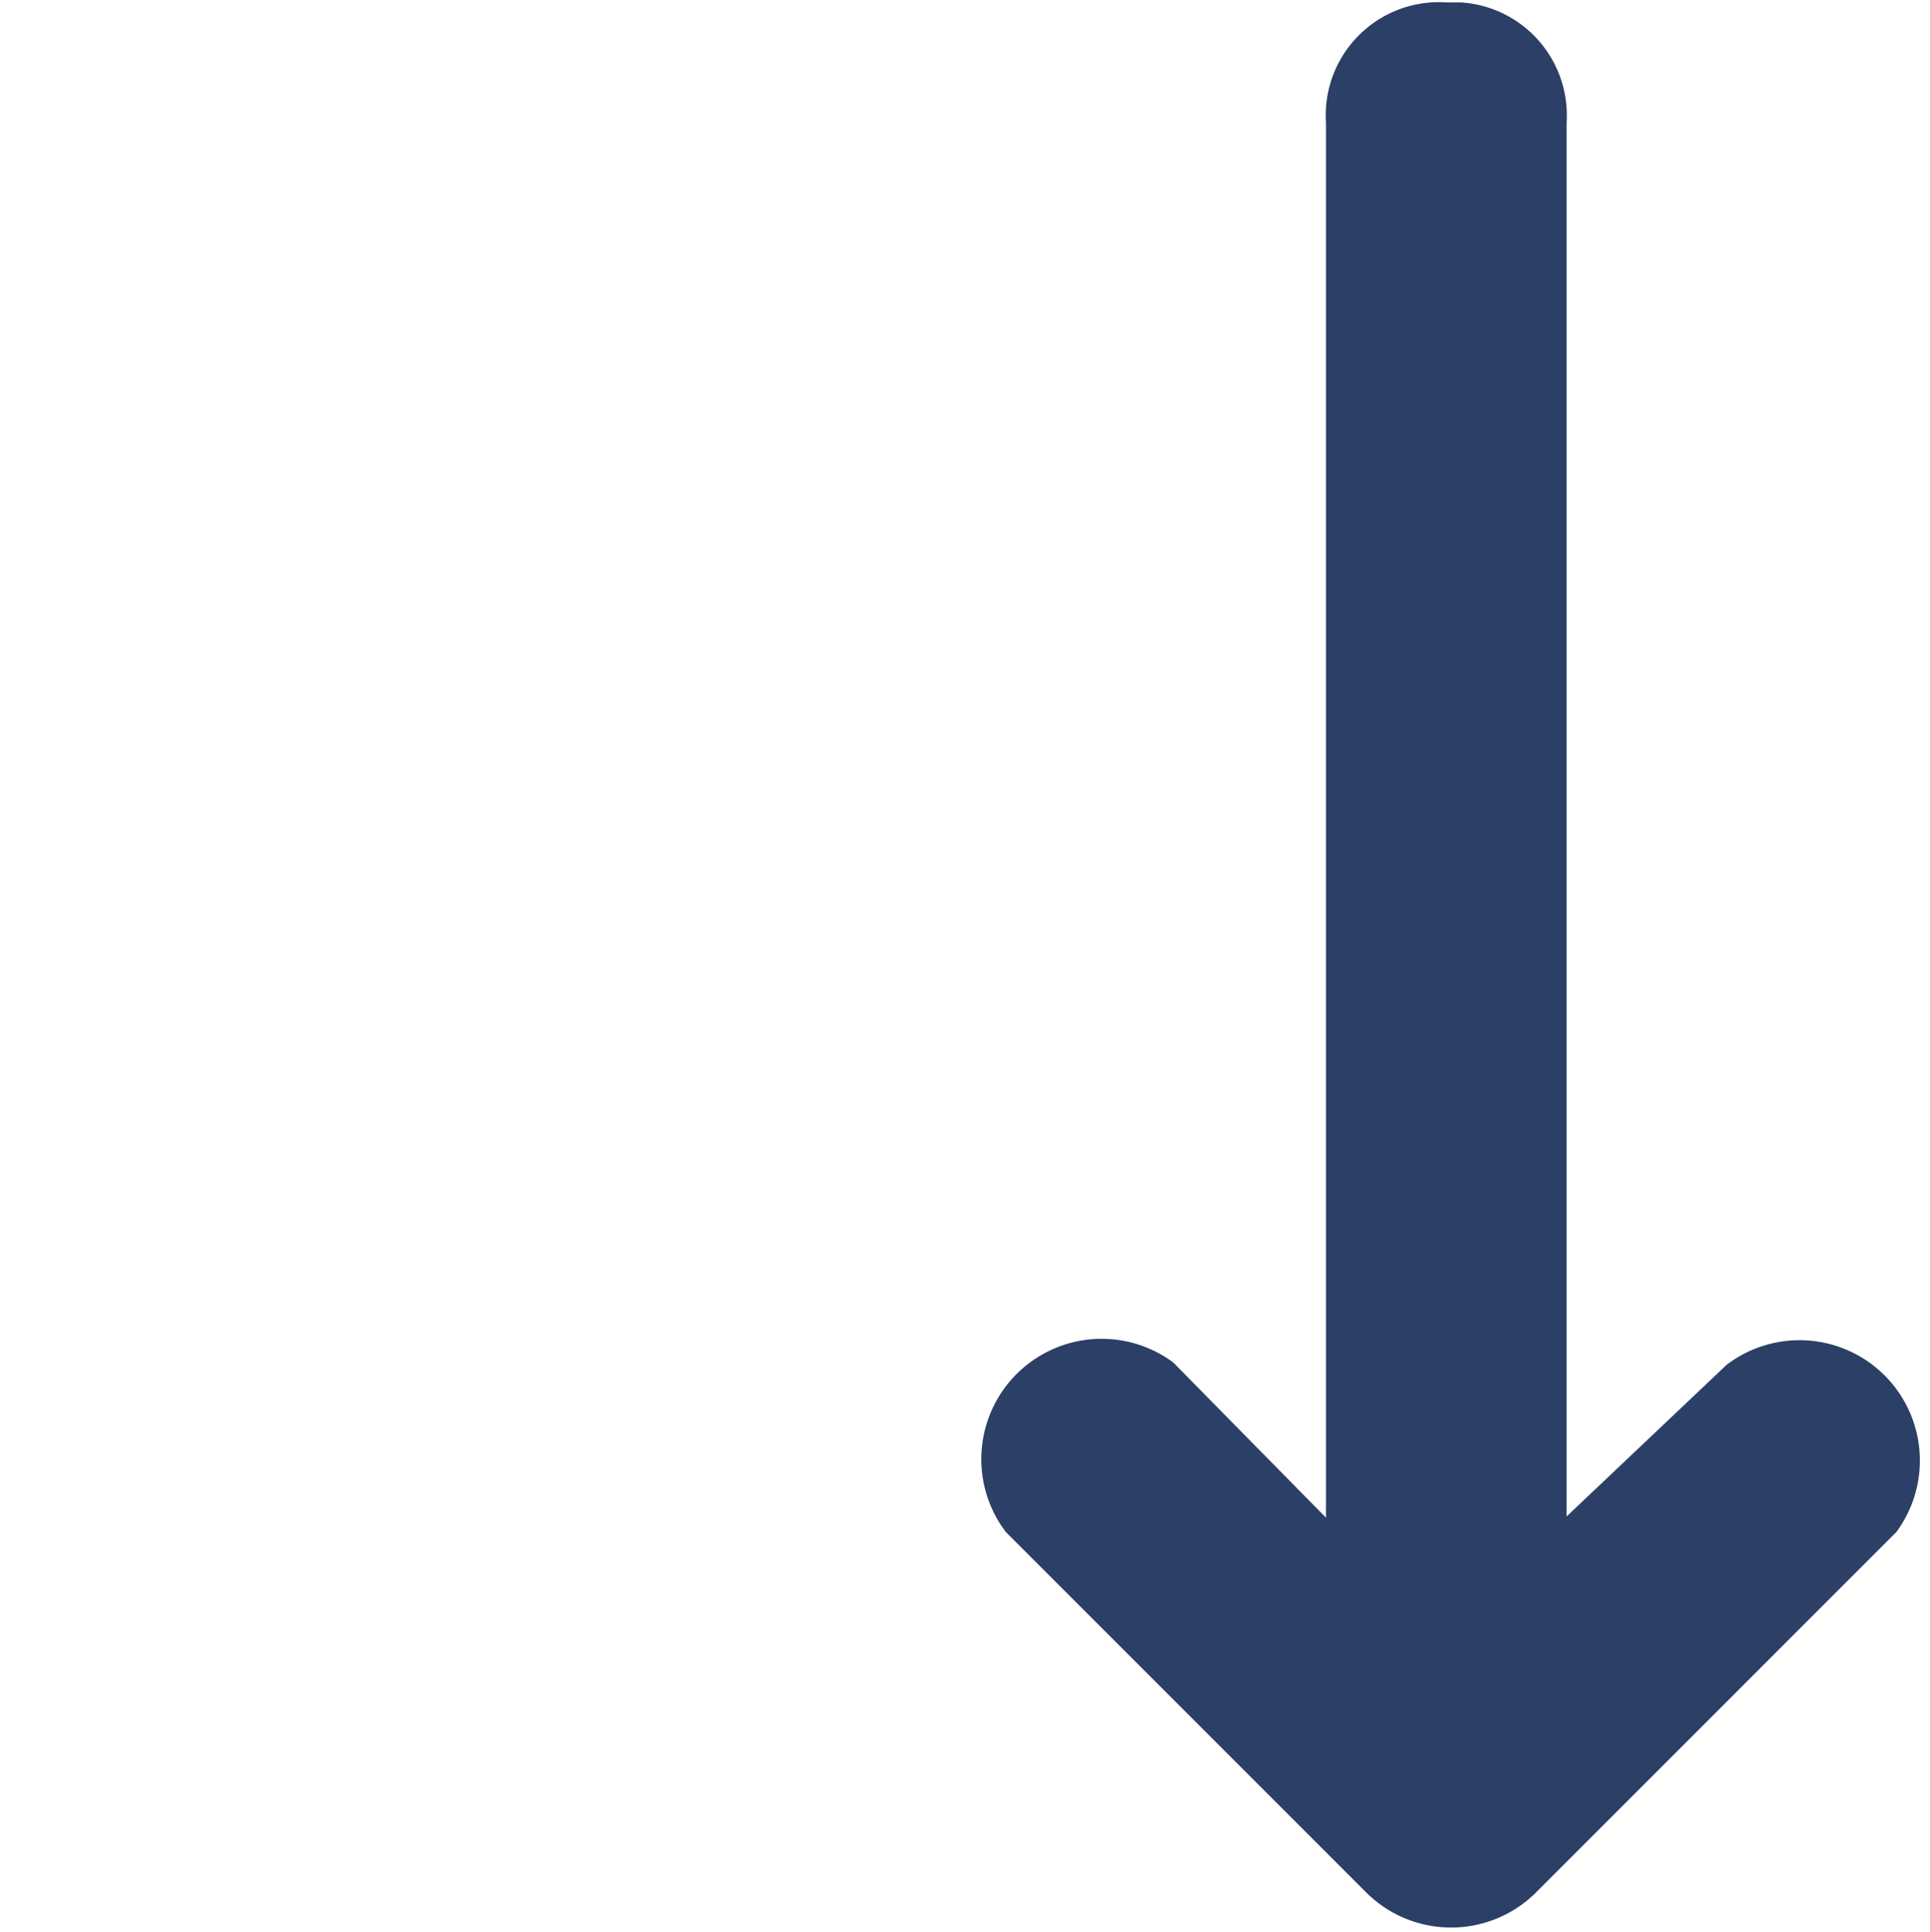<svg id="Layer_1" data-name="Layer 1" xmlns="http://www.w3.org/2000/svg" viewBox="0 0 16.04 16.05">
    <defs>
        <style>.cls-1{fill:#2c3f67;}</style>
    </defs>
    <title>arrows-16px-1_direction-53</title>
    <path class="cls-1"
          d="M11,1,11,12.59,9.73,11.3a1,1,0,0,0-1.39,1.41l3,3a1,1,0,0,0,1.4,0l3-3a1,1,0,0,0-1.41-1.39L13,12.58,13,1a.94.94,0,0,0-.88-1H12a.94.94,0,0,0-1,1Z"
          transform="translate(0.02 0.02)"/>
</svg>
